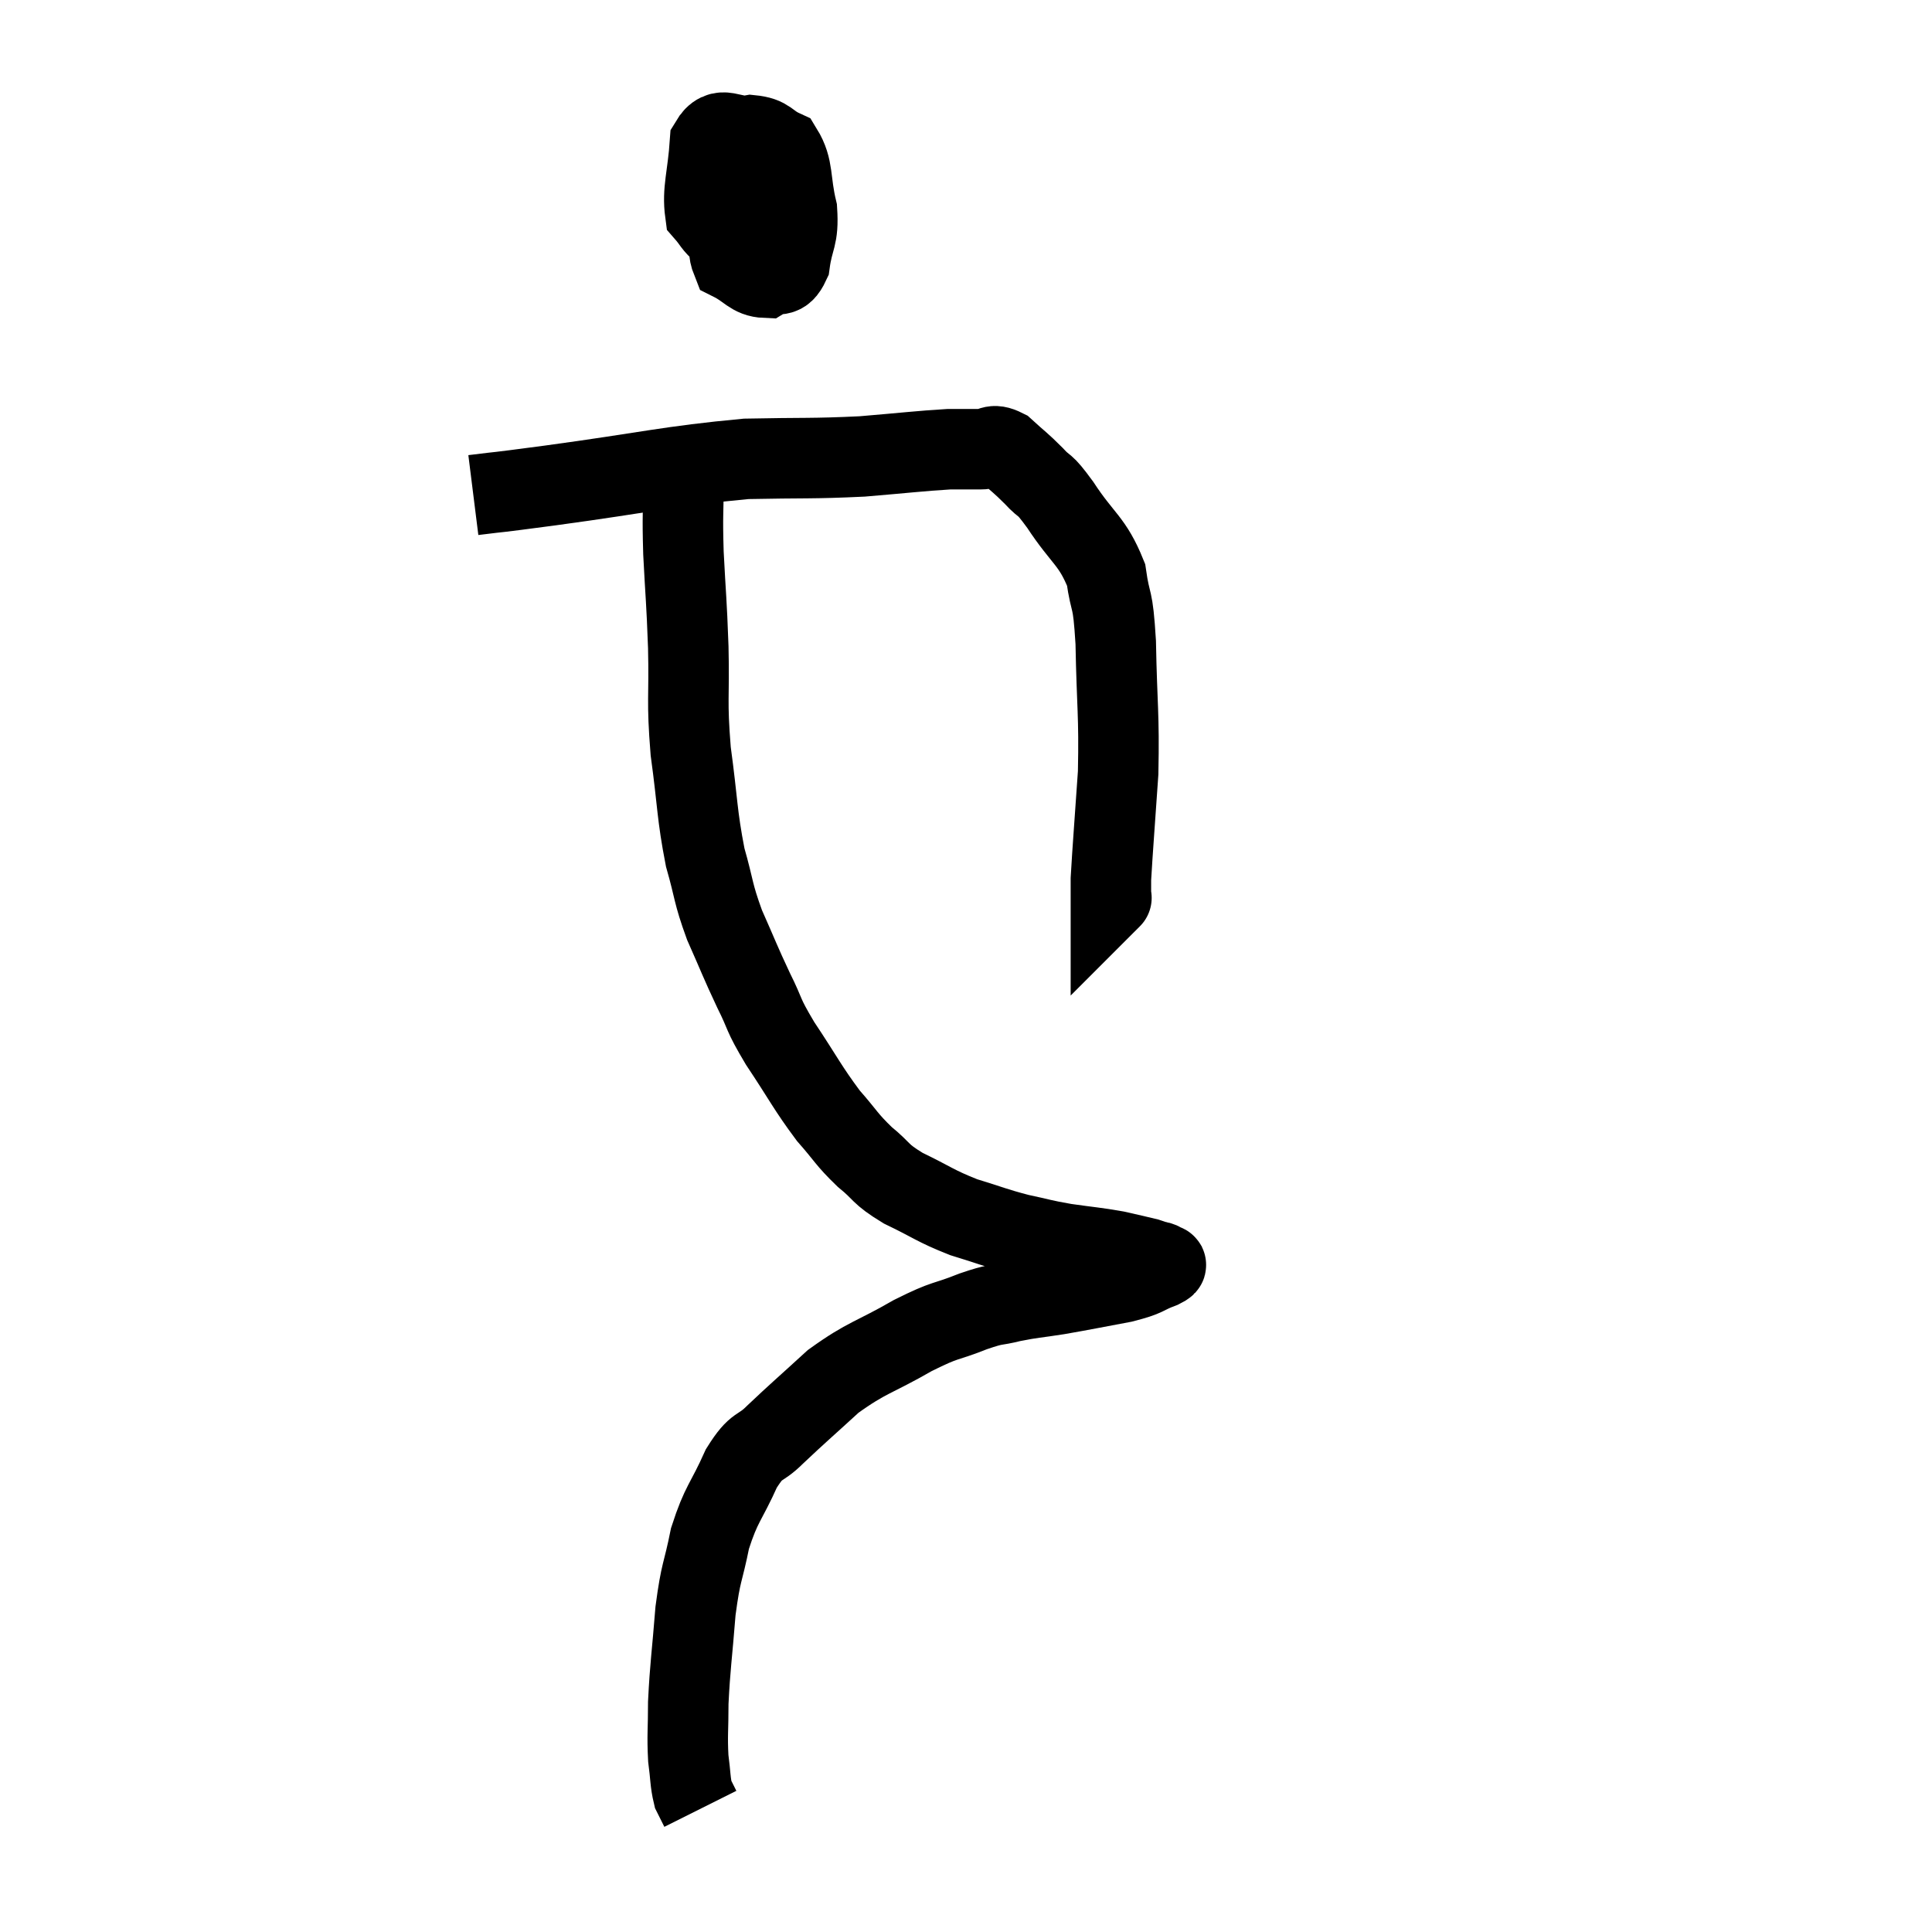 <svg width="48" height="48" viewBox="0 0 48 48" xmlns="http://www.w3.org/2000/svg"><path d="M 11.76 12.3 C 12.72 12.18, 11.985 12.285, 13.68 12.06 C 16.11 11.73, 16.605 11.58, 18.54 11.4 C 19.98 11.37, 20.16 11.4, 21.42 11.34 C 22.5 11.25, 22.845 11.205, 23.58 11.16 C 23.97 11.16, 24.015 11.16, 24.36 11.16 C 24.66 11.16, 24.63 10.995, 24.96 11.16 C 25.32 11.49, 25.335 11.475, 25.68 11.82 C 26.01 12.18, 25.89 11.925, 26.34 12.54 C 26.91 13.41, 27.135 13.425, 27.48 14.28 C 27.6 15.12, 27.645 14.73, 27.72 15.96 C 27.75 17.58, 27.81 17.73, 27.78 19.2 C 27.69 20.52, 27.645 21.06, 27.6 21.84 C 27.6 22.08, 27.6 22.2, 27.6 22.32 C 27.6 22.32, 27.63 22.29, 27.6 22.32 L 27.48 22.44" fill="none" stroke="black" stroke-width="2"></path><path d="M 18.54 4.02 C 18.42 4.56, 18.39 4.485, 18.3 5.1 C 18.24 5.79, 18 6.03, 18.18 6.48 C 18.6 6.69, 18.66 6.885, 19.02 6.9 C 19.32 6.72, 19.425 6.96, 19.62 6.54 C 19.71 5.88, 19.845 5.925, 19.8 5.22 C 19.62 4.47, 19.725 4.185, 19.44 3.72 C 19.05 3.54, 19.11 3.405, 18.66 3.36 C 18.15 3.45, 17.925 3.06, 17.64 3.54 C 17.58 4.41, 17.445 4.725, 17.52 5.28 C 17.73 5.52, 17.715 5.58, 17.94 5.76 C 18.18 5.88, 18.21 5.94, 18.42 6 C 18.6 6, 18.63 6.27, 18.78 6 C 18.9 5.46, 18.96 5.19, 19.02 4.92 C 19.02 4.92, 19.02 4.92, 19.02 4.92 C 19.02 4.92, 19.065 4.95, 19.02 4.92 C 18.93 4.86, 18.945 4.785, 18.84 4.8 C 18.72 4.89, 18.66 4.935, 18.6 4.98 L 18.6 4.98" fill="none" stroke="black" stroke-width="2"></path><path d="M 16.98 11.94 C 16.98 12.84, 16.95 12.705, 16.98 13.74 C 17.04 14.91, 17.055 14.85, 17.1 16.08 C 17.13 17.37, 17.055 17.355, 17.16 18.66 C 17.34 19.98, 17.31 20.22, 17.52 21.3 C 17.76 22.14, 17.7 22.155, 18 22.98 C 18.36 23.79, 18.375 23.865, 18.72 24.6 C 19.05 25.26, 18.915 25.14, 19.38 25.92 C 19.98 26.82, 20.055 27.015, 20.58 27.72 C 21.03 28.23, 21.015 28.29, 21.48 28.74 C 21.96 29.13, 21.825 29.145, 22.44 29.52 C 23.19 29.88, 23.22 29.955, 23.94 30.24 C 24.63 30.45, 24.69 30.495, 25.32 30.66 C 25.89 30.78, 25.86 30.795, 26.46 30.9 C 27.09 30.99, 27.21 30.99, 27.72 31.08 C 28.11 31.17, 28.26 31.2, 28.5 31.26 C 28.59 31.29, 28.635 31.305, 28.68 31.32 C 28.68 31.32, 28.68 31.32, 28.68 31.32 C 28.68 31.32, 28.68 31.32, 28.68 31.32 C 28.68 31.32, 28.635 31.305, 28.68 31.32 C 28.77 31.35, 28.815 31.335, 28.86 31.38 C 28.86 31.44, 29.1 31.38, 28.86 31.5 C 28.38 31.68, 28.545 31.695, 27.9 31.86 C 27.09 32.01, 26.97 32.04, 26.28 32.16 C 25.71 32.25, 25.665 32.235, 25.14 32.34 C 24.66 32.46, 24.795 32.37, 24.18 32.58 C 23.43 32.88, 23.55 32.745, 22.68 33.18 C 21.69 33.75, 21.555 33.705, 20.7 34.32 C 19.98 34.98, 19.83 35.1, 19.26 35.64 C 18.84 36.06, 18.825 35.835, 18.42 36.48 C 18.03 37.35, 17.925 37.335, 17.64 38.22 C 17.46 39.12, 17.415 39, 17.28 40.02 C 17.19 41.16, 17.145 41.385, 17.1 42.3 C 17.1 42.99, 17.07 43.11, 17.1 43.68 C 17.16 44.13, 17.145 44.265, 17.22 44.58 C 17.31 44.76, 17.355 44.85, 17.4 44.94 C 17.4 44.94, 17.4 44.94, 17.4 44.94 L 17.4 44.94" fill="none" stroke="black" stroke-width="2"></path></svg>